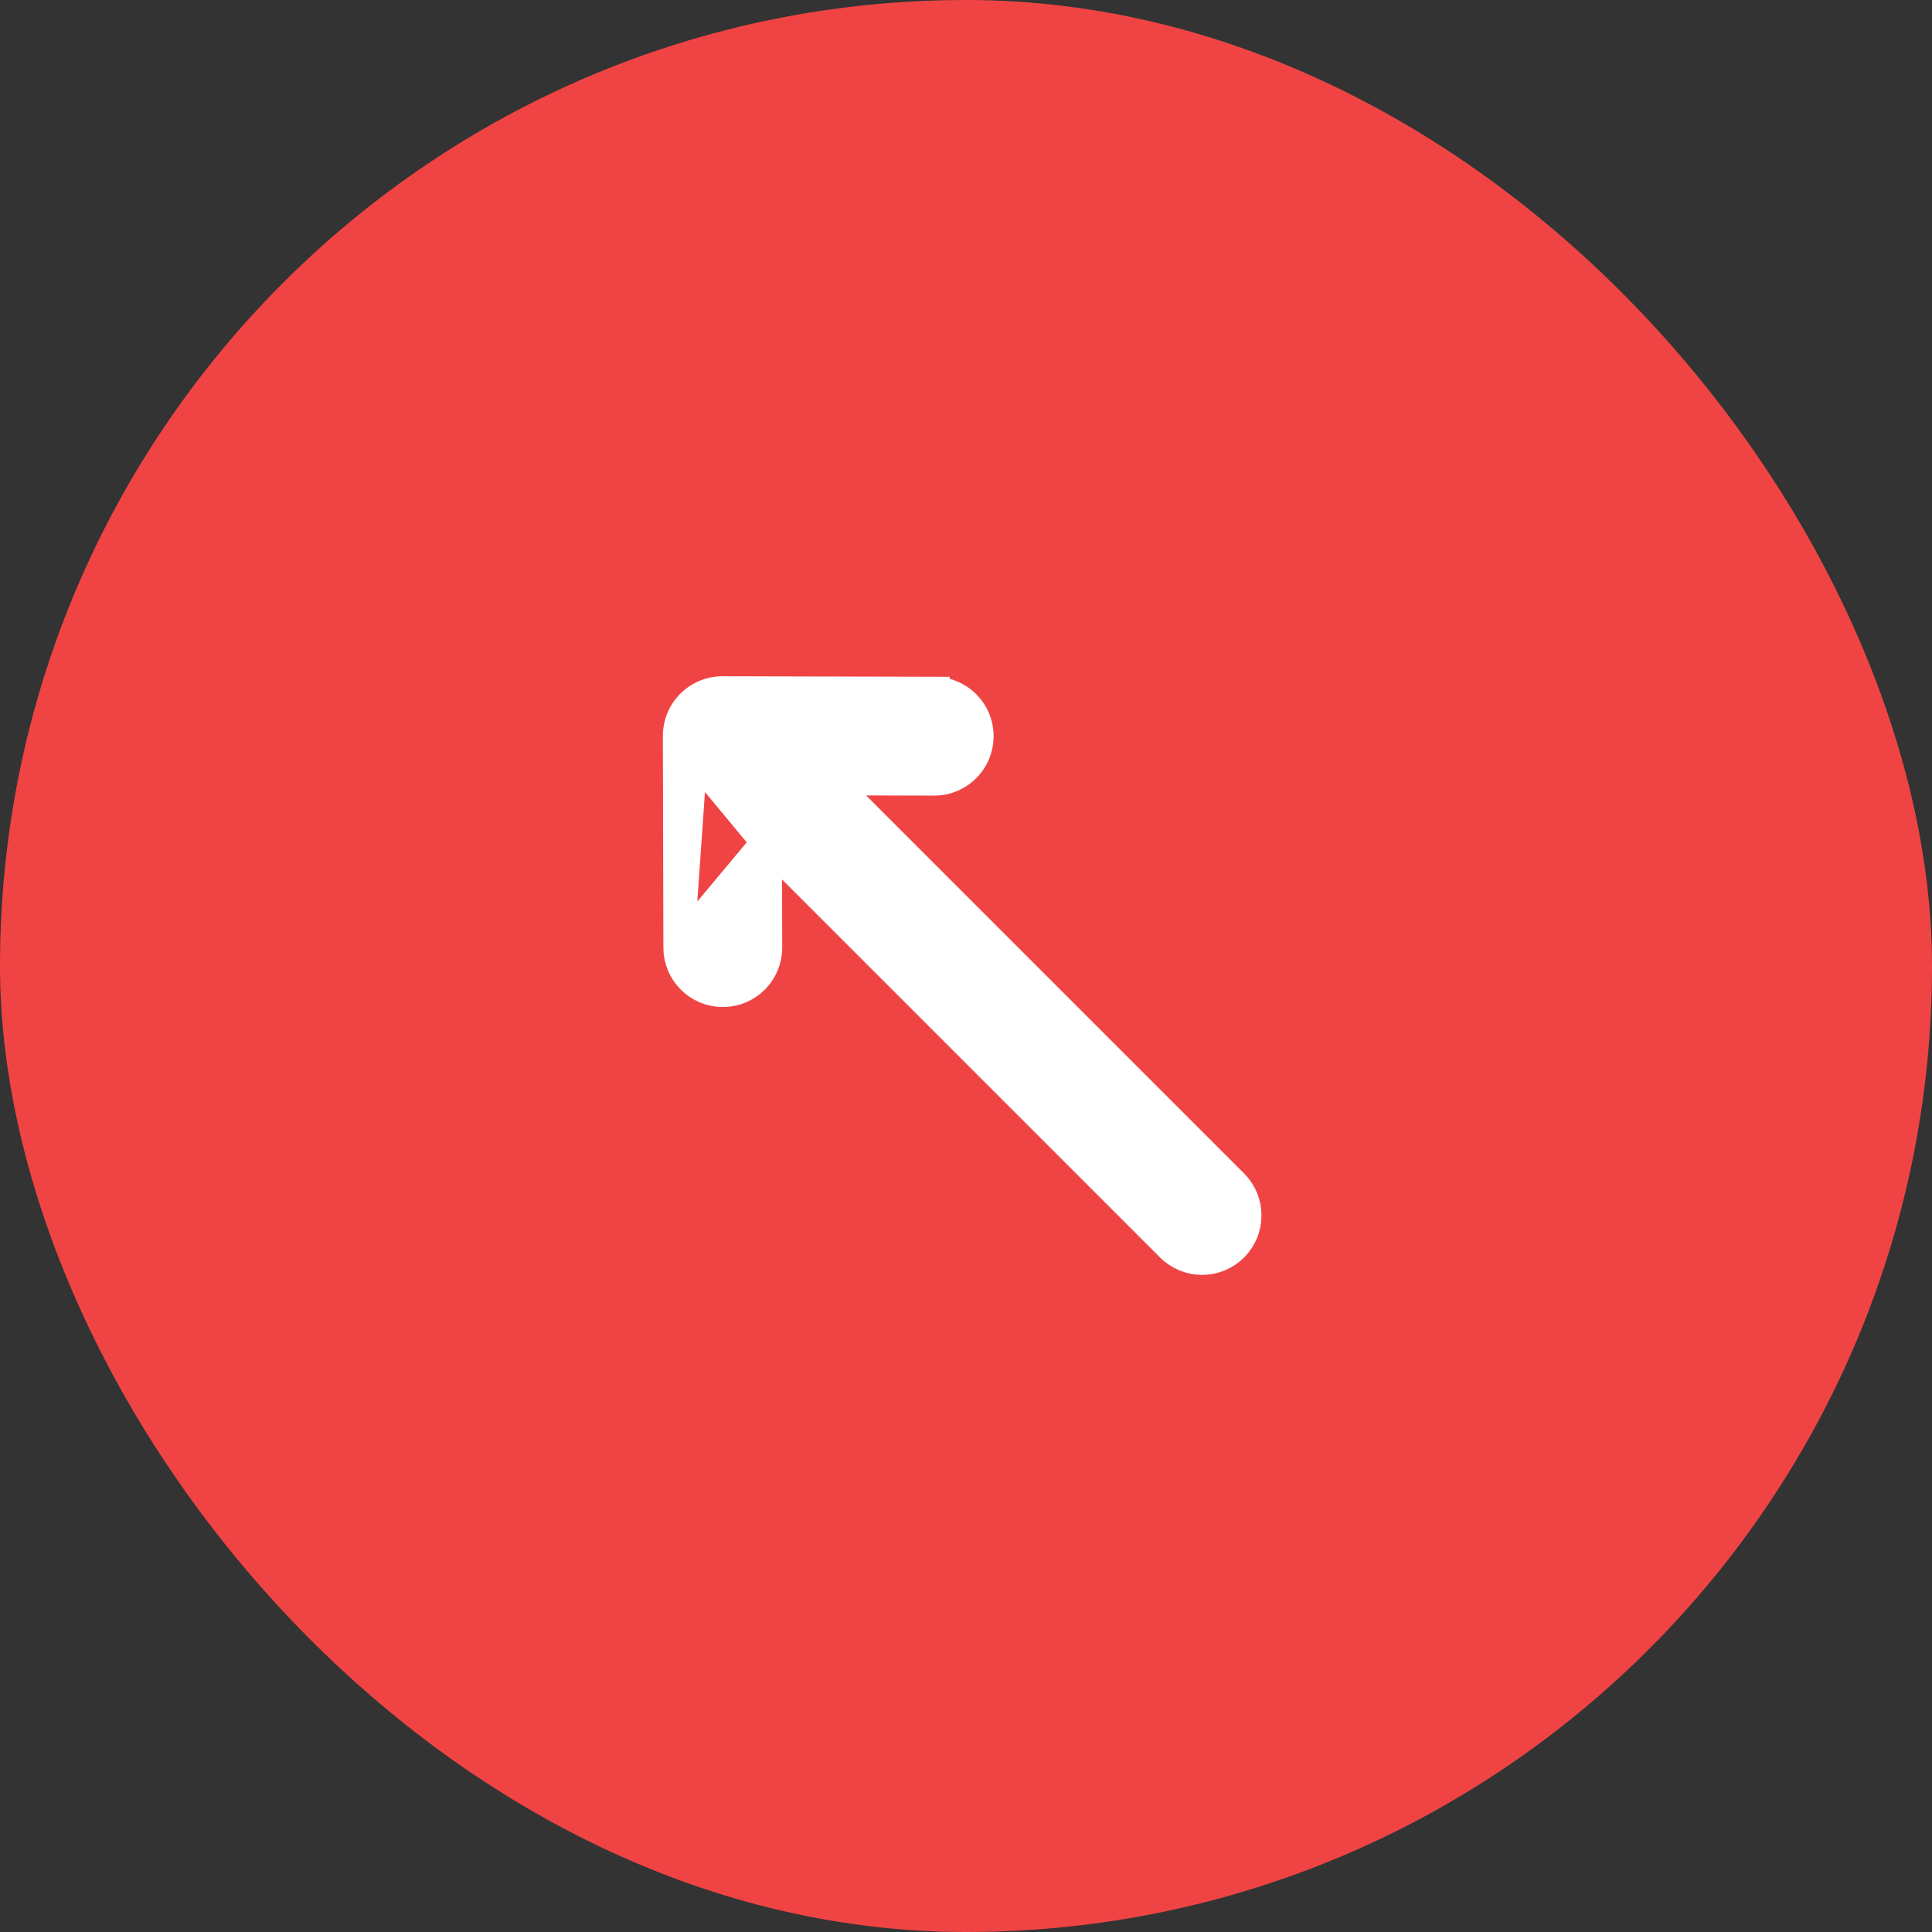 <svg width="63" height="63" viewBox="0 0 63 63" fill="none" xmlns="http://www.w3.org/2000/svg">
<rect x="0" y="0" width="63" height="63" fill="#333333" stroke="none"/>
<g id="ic_sell">
<rect id="background" width="63" height="63" rx="31.5" fill="#F04444"/>
<path id="Vector" d="M22.132 30.904L22.132 30.904L22.115 23.996C22.115 23.992 22.115 23.989 22.115 23.985M22.132 30.904L22.615 23.991L22.115 23.99C22.115 23.977 22.116 23.967 22.116 23.962L22.116 23.961C22.116 23.964 22.115 23.973 22.115 23.984C22.115 23.985 22.115 23.985 22.115 23.985M22.132 30.904C22.134 31.698 22.779 32.34 23.573 32.338C24.367 32.337 25.009 31.691 25.007 30.898L25.007 30.898L24.999 27.469M22.132 30.904L24.999 27.469M22.115 23.985C22.118 23.197 22.757 22.555 23.549 22.552C23.55 22.552 23.552 22.552 23.554 22.552L23.556 22.552L23.573 22.552L30.467 22.569L30.466 23.069L30.467 22.569C31.261 22.571 31.903 23.216 31.901 24.01C31.899 24.804 31.254 25.446 30.46 25.444L30.46 25.444L27.032 25.436L40.214 38.618C40.776 39.18 40.776 40.09 40.214 40.651C39.653 41.213 38.743 41.213 38.181 40.651L24.999 27.469M22.115 23.985C22.115 23.987 22.115 23.989 22.115 23.991L24.999 27.469M23.554 22.552C23.555 22.552 23.555 22.552 23.556 22.552L23.554 22.552Z" fill="white" stroke="white"/>
</g>
</svg>
